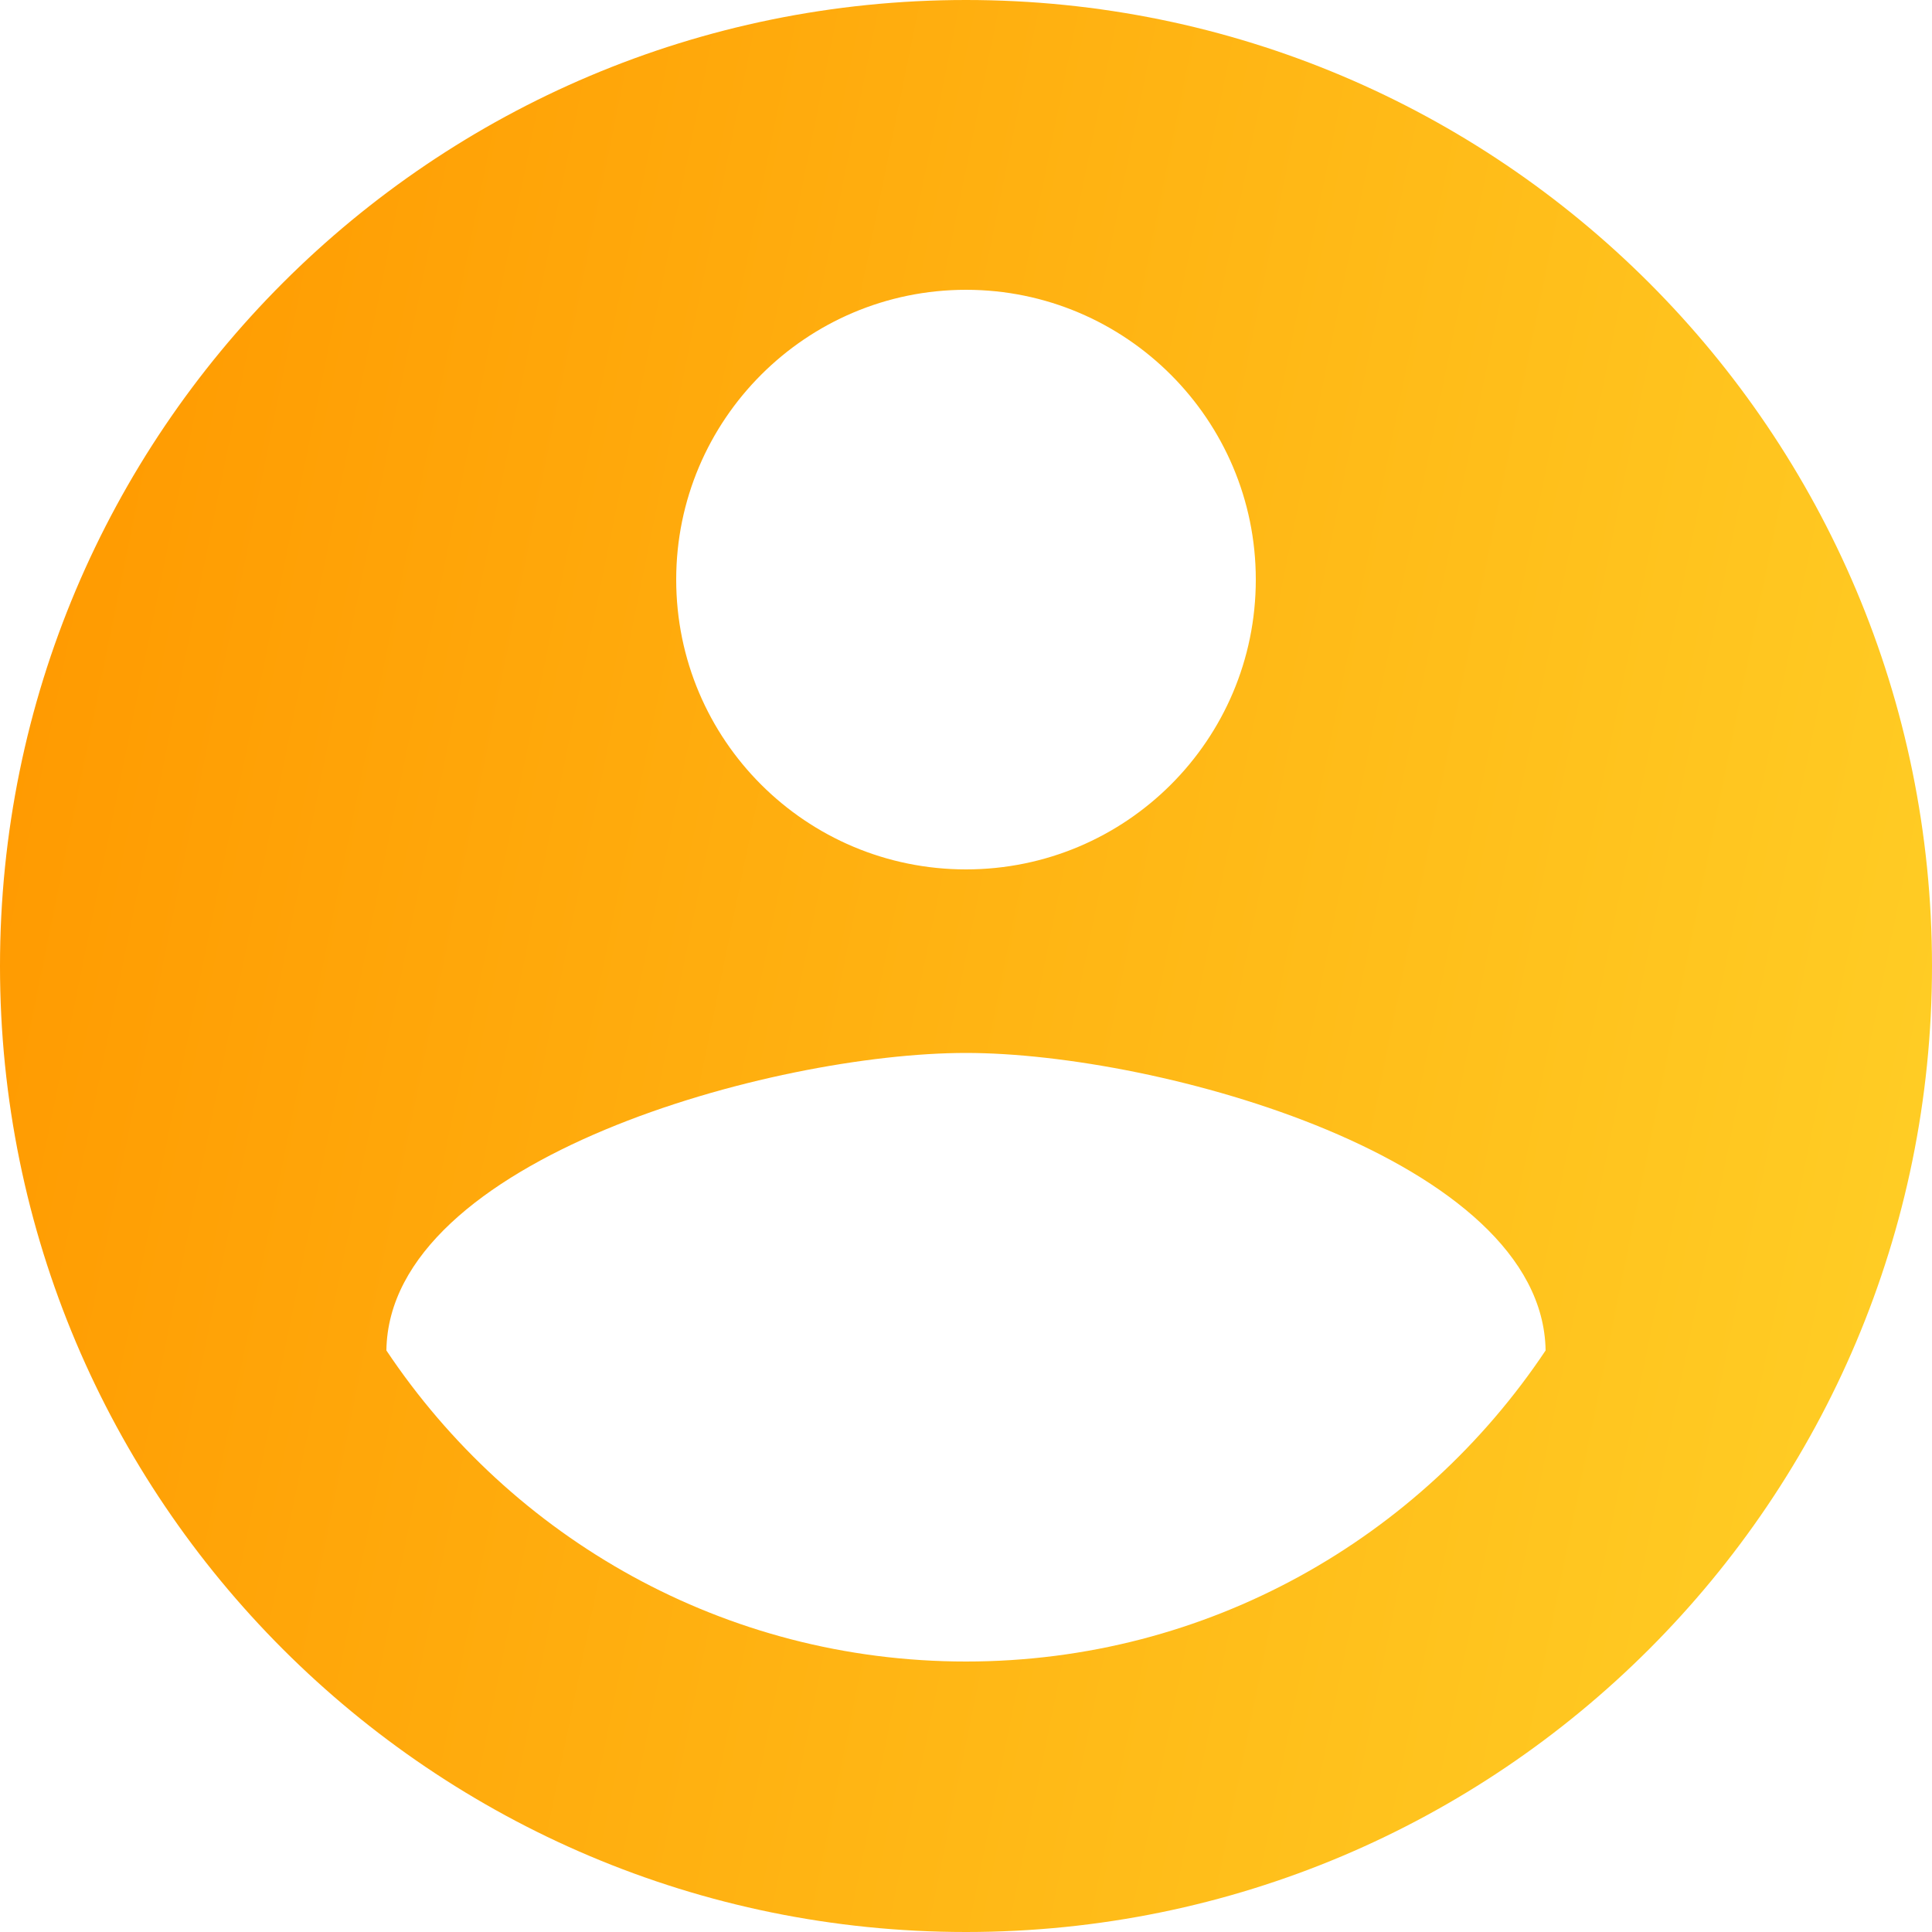 <svg xmlns="http://www.w3.org/2000/svg" width="40" height="40"><path fill="url(#a)" d="M20 0C8.95 0 0 8.95 0 20s8.95 20 20 20 20-8.95 20-20S31.05 0 20 0m0 6c3.31 0 6 2.69 6 6 0 3.32-2.69 6-6 6s-6-2.68-6-6c0-3.31 2.69-6 6-6m0 28.4c-5.01 0-9.41-2.56-12-6.44.05-3.97 8.01-6.16 12-6.16s11.94 2.19 12 6.16c-2.59 3.88-6.99 6.44-12 6.44"/><defs><linearGradient id="a" x1="0" x2="65.348" y1="10" y2="23.31" gradientUnits="userSpaceOnUse"><stop stop-color="#F90"/><stop offset="1" stop-color="#FFEB3A"/></linearGradient></defs></svg>